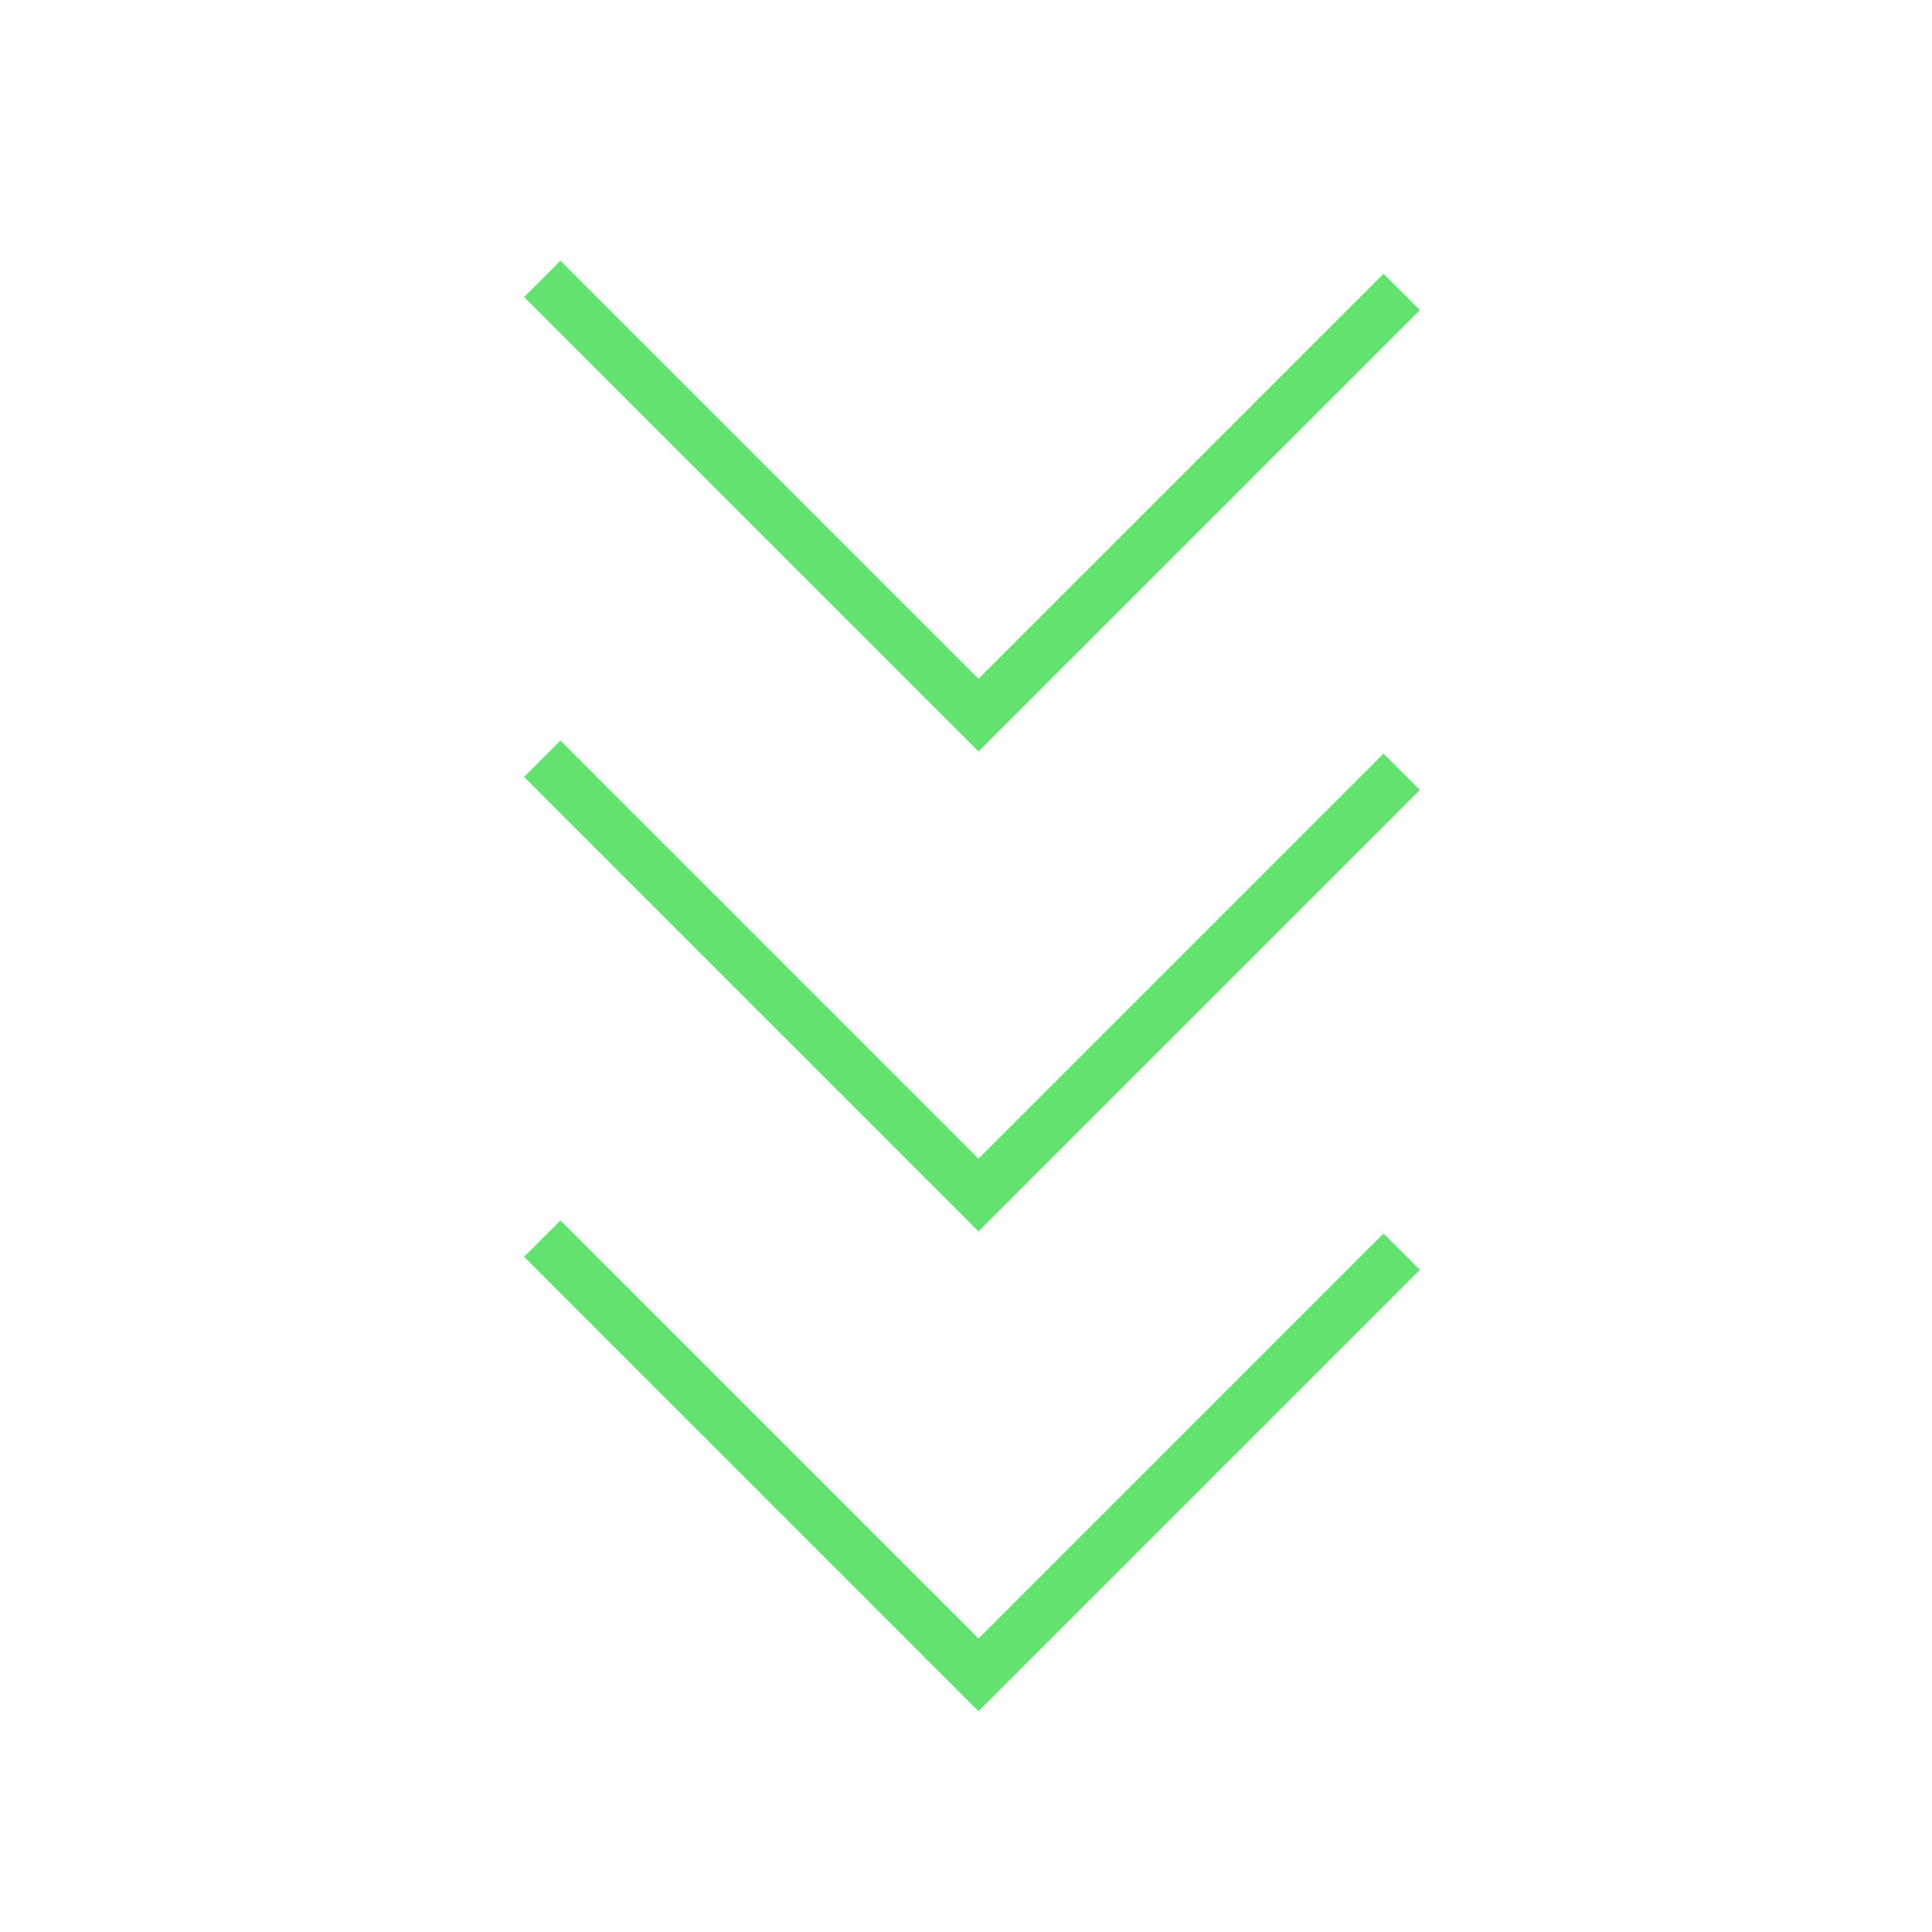 <?xml version="1.0" encoding="utf-8"?>
<!-- Generator: Adobe Illustrator 17.0.2, SVG Export Plug-In . SVG Version: 6.00 Build 0)  -->
<!DOCTYPE svg PUBLIC "-//W3C//DTD SVG 1.1//EN" "http://www.w3.org/Graphics/SVG/1.1/DTD/svg11.dtd">
<svg version="1.1" id="Ebene_1" xmlns="http://www.w3.org/2000/svg" xmlns:xlink="http://www.w3.org/1999/xlink" x="0px" y="0px"
	 width="191.807px" height="191.807px" viewBox="0 0 191.807 191.807" enable-background="new 0 0 191.807 191.807"
	 xml:space="preserve">
<g>
	<polygon fill="#64E270" points="97.147,169.891 52.031,124.775 55.64,121.166 97.147,162.673 137.36,122.459 140.969,126.068 	"/>
</g>
<g>
	<polygon fill="#64E270" points="97.147,122.249 52.031,77.134 55.64,73.525 97.147,115.031 137.36,74.817 140.969,78.426 	"/>
</g>
<g>
	<polygon fill="#64E270" points="97.147,74.607 52.031,29.492 55.64,25.883 97.147,67.389 137.36,27.176 140.969,30.785 	"/>
</g>
</svg>
